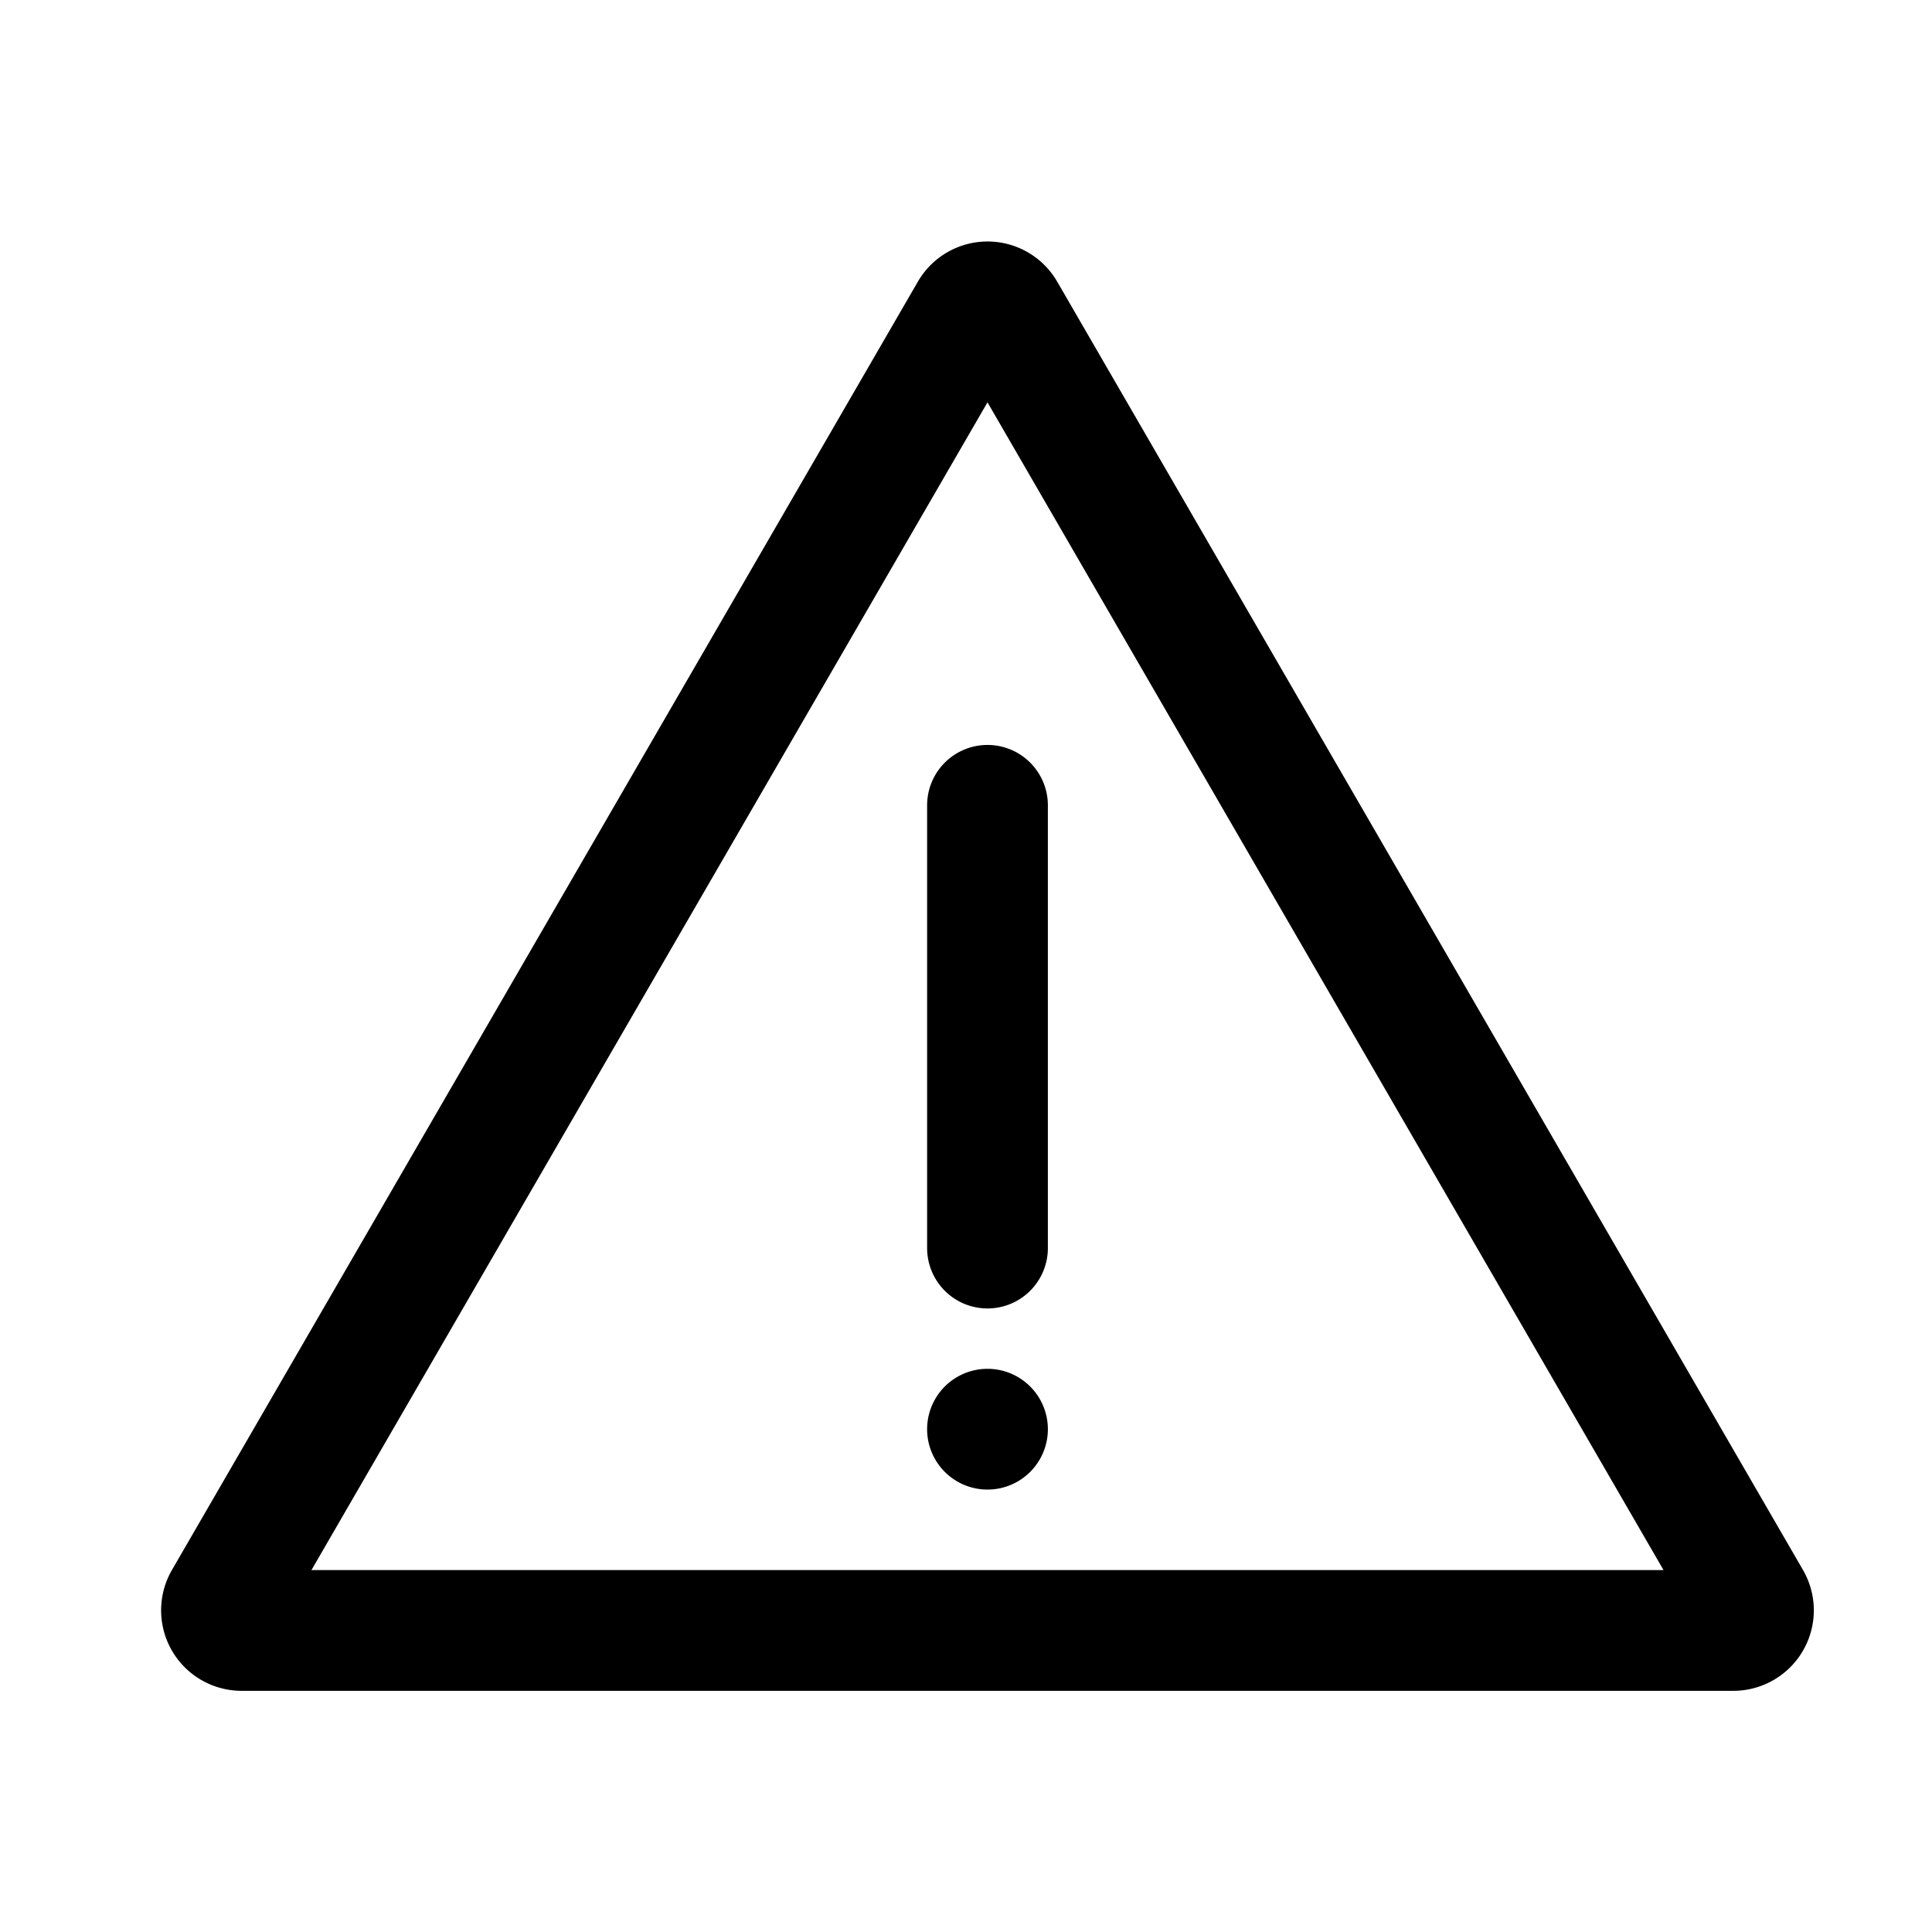 <svg xmlns="http://www.w3.org/2000/svg" fill="none" viewBox="0 0 24 24" class="Icon Icon-alert"><path fill="currentColor" fill-rule="evenodd" d="M12.267 4.998 3.869 19.504h16.796zm.866-1.499a1 1 0 0 0-1.731 0L2.136 19.503a1 1 0 0 0 .865 1.501h18.532a1 1 0 0 0 .865-1.5z" clip-rule="evenodd"/><path fill="currentColor" fill-rule="evenodd" d="M12.267 9.254a.75.75 0 0 1 .75.75v5.5a.75.75 0 0 1-1.5 0v-5.5a.75.75 0 0 1 .75-.75" clip-rule="evenodd"/><path fill="currentColor" d="M13.017 17.754a.75.75 0 1 1-1.5 0 .75.75 0 0 1 1.5 0"/></svg>